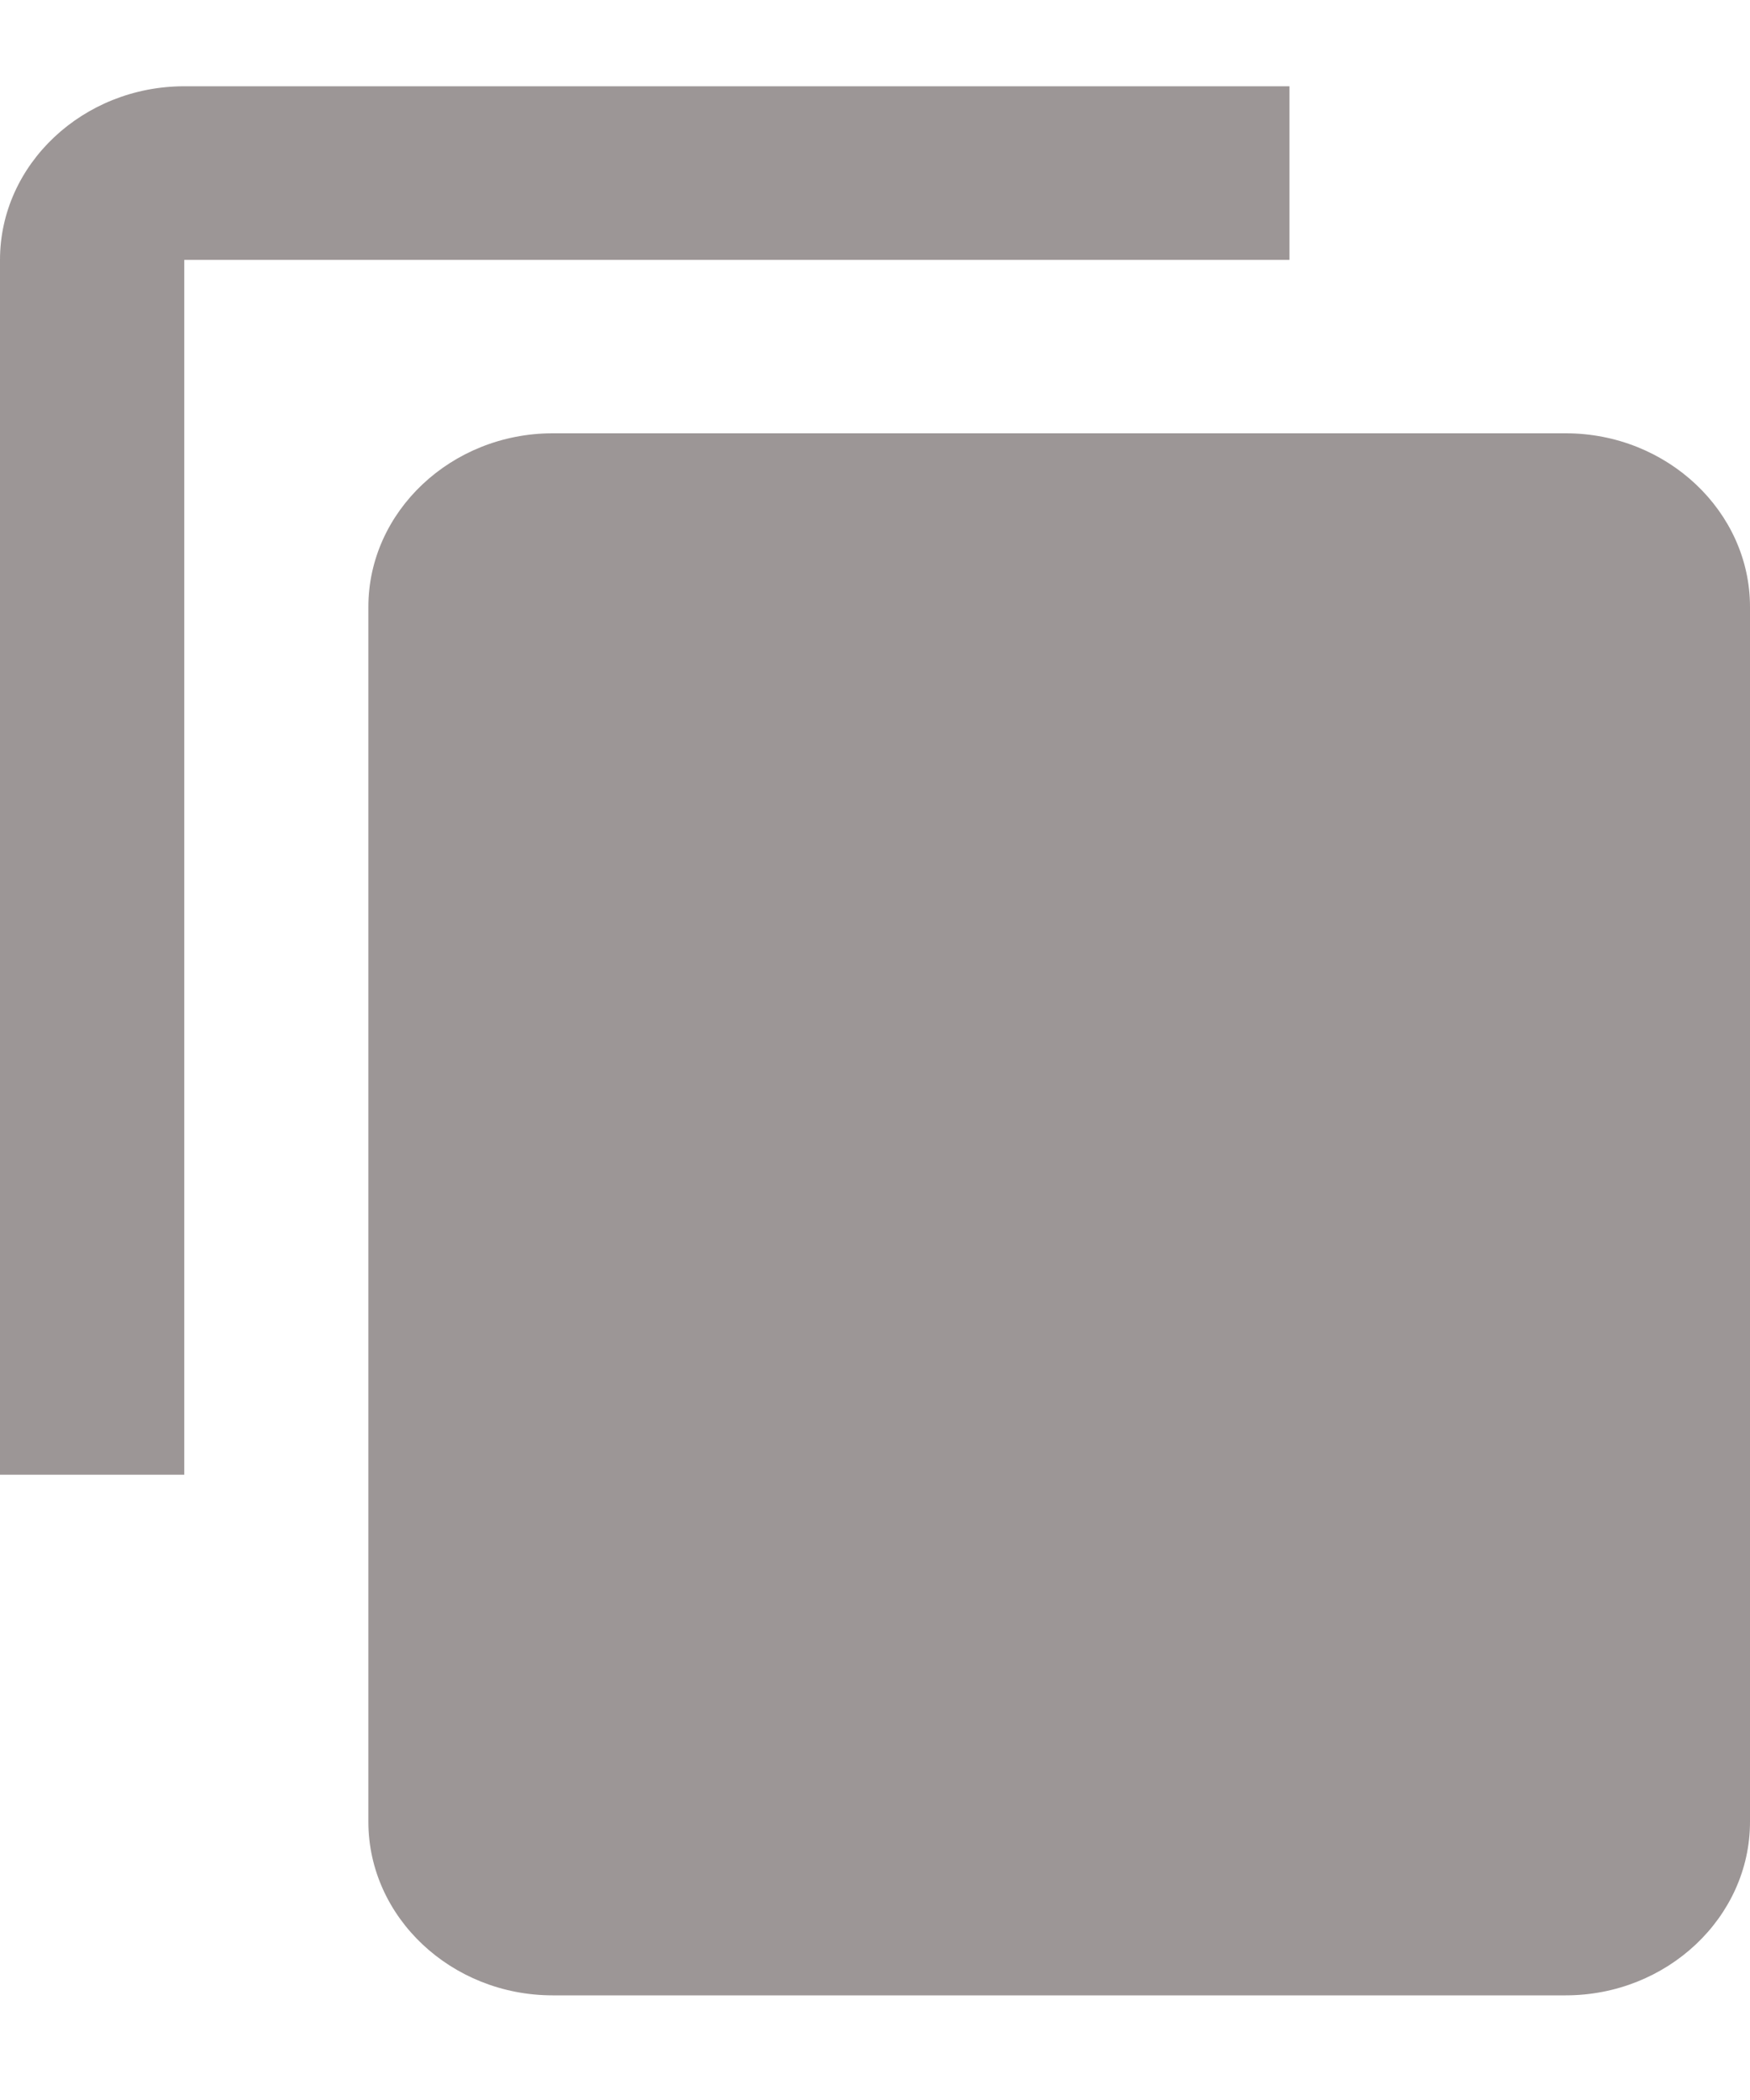 <svg width="10" height="12" viewBox="0 0 10 12" fill="none" xmlns="http://www.w3.org/2000/svg">
<rect x="3.095" y="3.409" width="5.952" height="7.178" fill="#9C9696"/>
<path fill-rule="evenodd" clip-rule="evenodd" d="M7.368 0.493H1.053C0.474 0.493 0 0.939 0 1.485V8.427H1.053V1.485H7.368V0.493ZM8.947 2.476H3.158C2.579 2.476 2.105 2.923 2.105 3.468V10.41C2.105 10.956 2.579 11.402 3.158 11.402H8.947C9.526 11.402 10 10.956 10 10.41V3.468C10 2.923 9.526 2.476 8.947 2.476ZM3.158 10.41H8.947V3.468H3.158V10.41Z" fill="#9C9696"/>
</svg>
